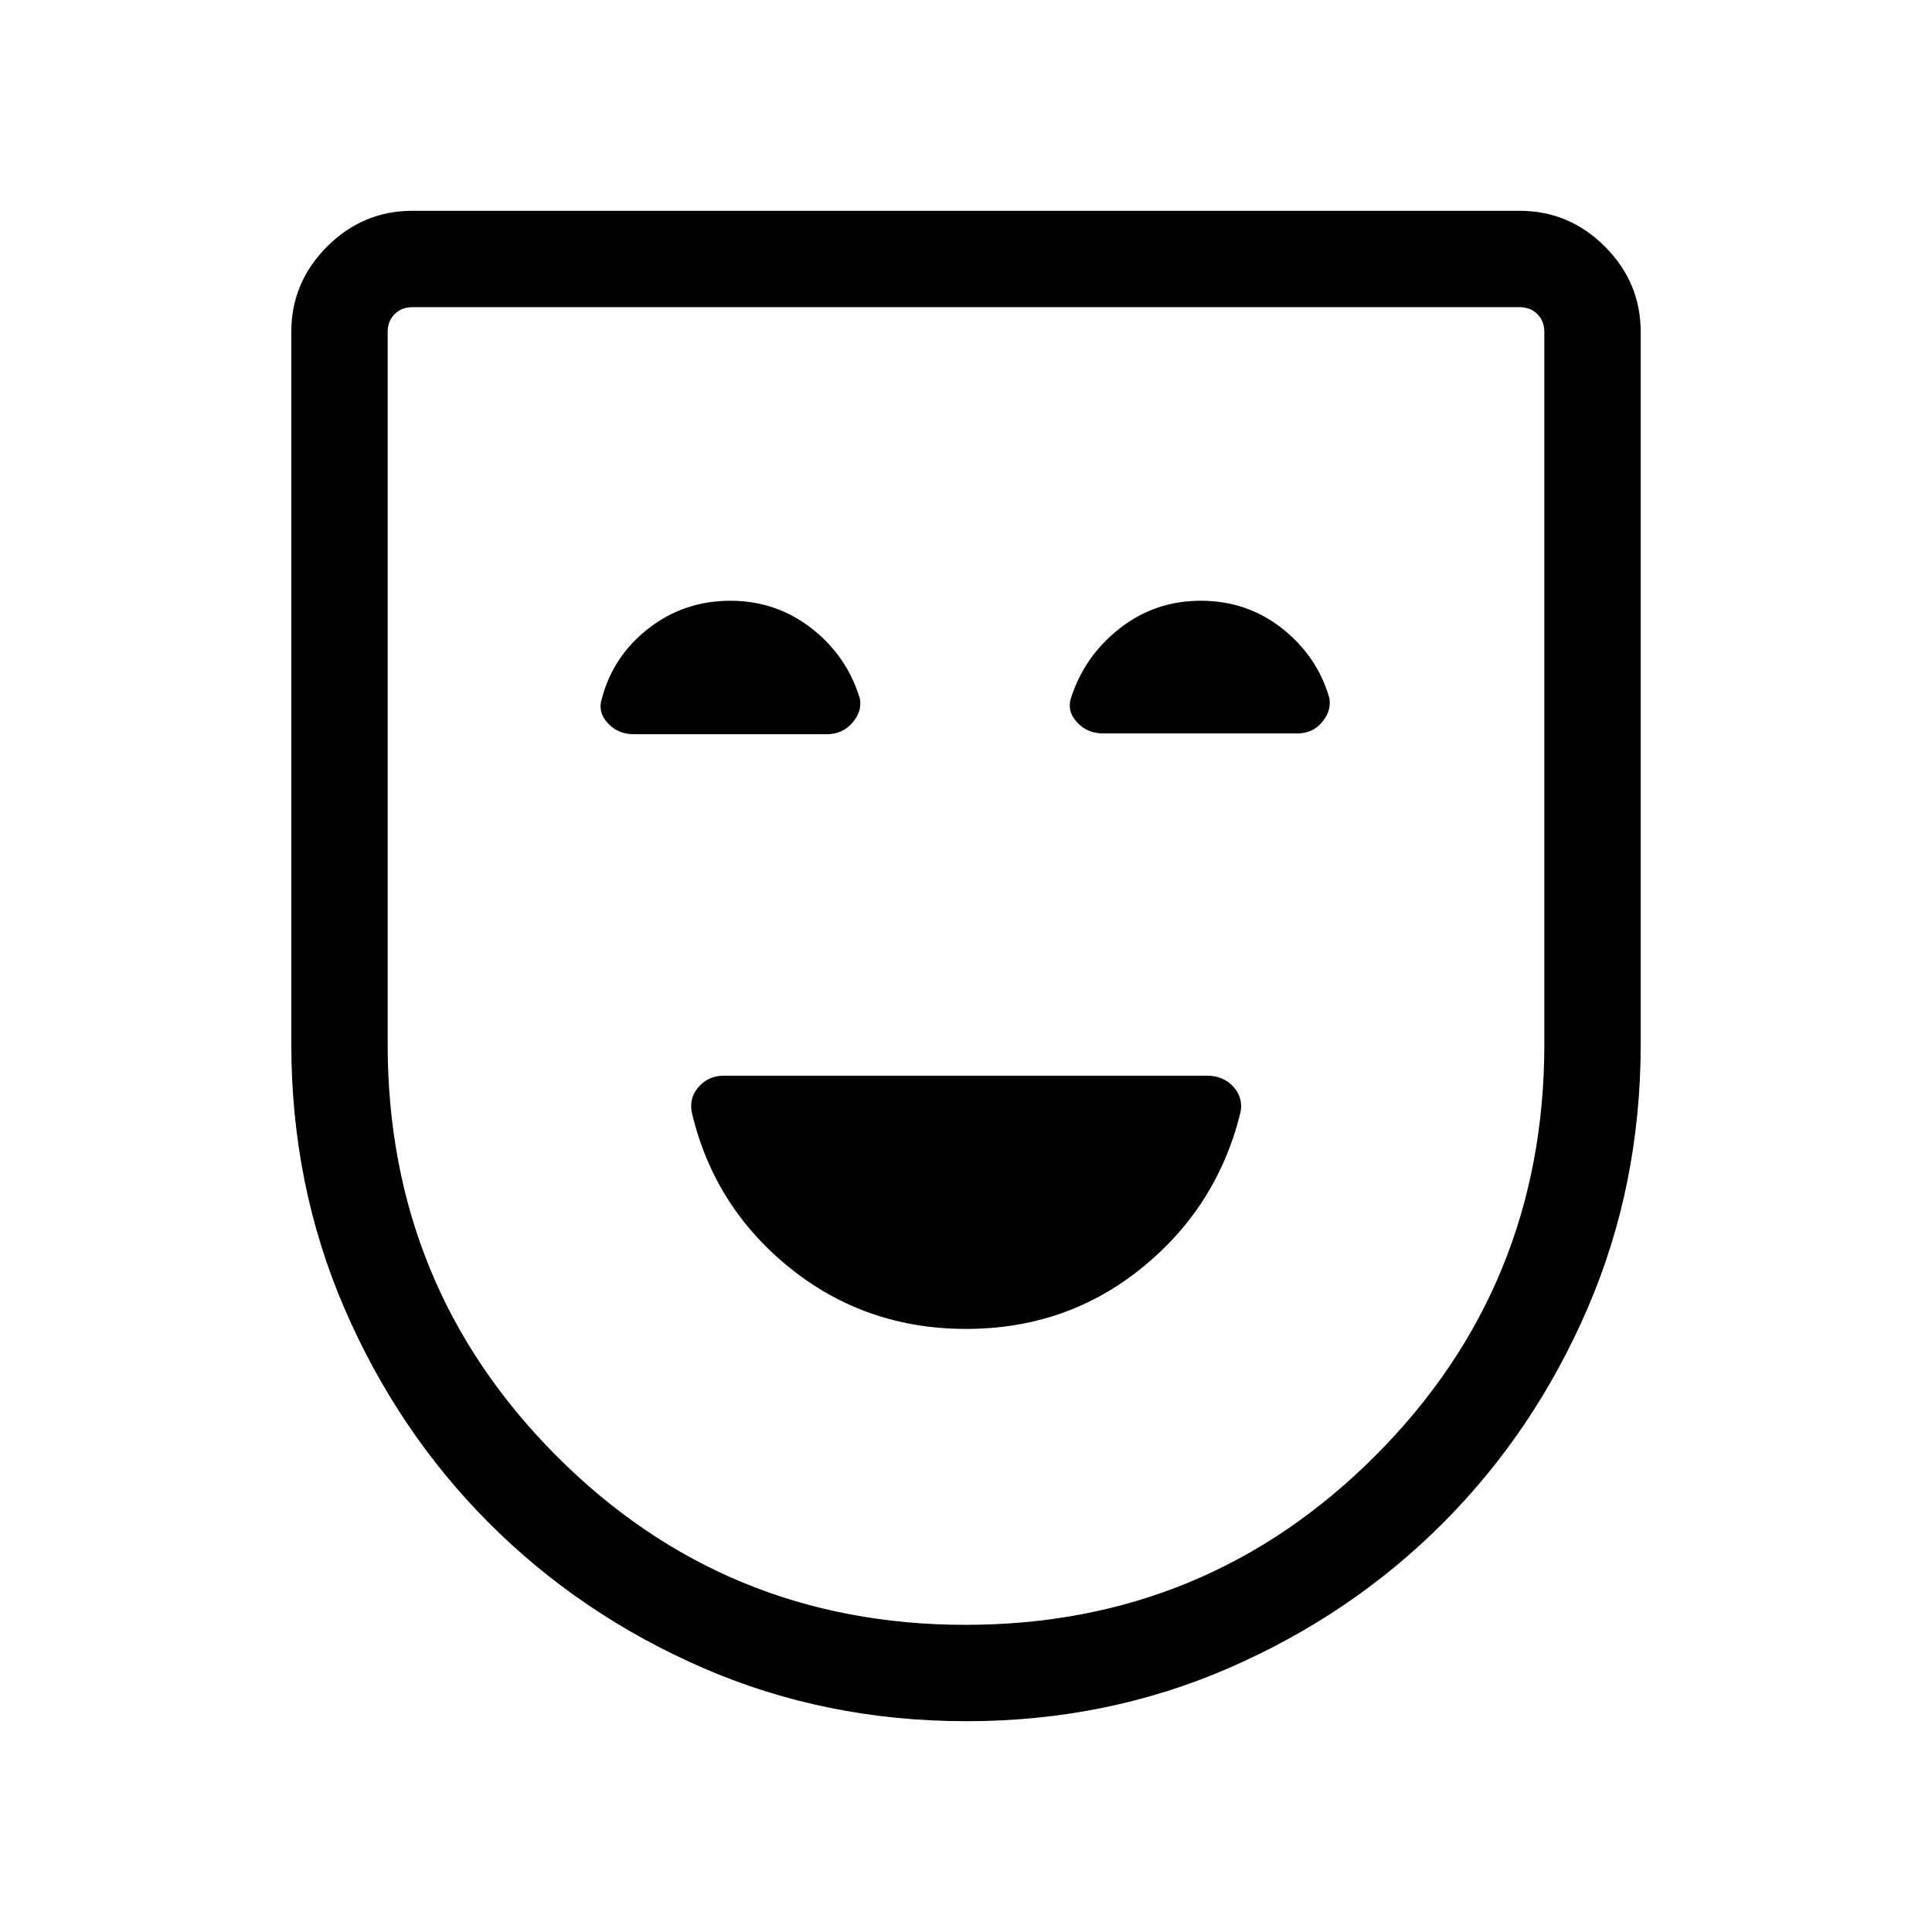 <svg xmlns="http://www.w3.org/2000/svg" height="40" viewBox="0 -960 960 960" width="40"><path d="M480.054-299.668q49.658 0 86.952-30.012 37.294-30.013 49.108-76.396 2.052-7.688-2.924-13.556-4.975-5.867-13.498-5.867h-240.01q-7.777 0-12.729 5.788-4.952 5.788-2.926 13.635 11.299 46.383 48.834 76.396 37.535 30.012 87.193 30.012Zm.199 194.923q-70.099 0-130.983-26.487-60.885-26.487-106.314-72.012-45.429-45.526-71.82-106.668-26.391-61.142-26.391-131.332v-353.819q0-24.631 17.781-42.411 17.78-17.781 42.411-17.781h550.126q24.631 0 42.411 17.781 17.781 17.78 17.781 42.411v353.819q0 70.19-26.391 131.332-26.391 61.142-71.82 106.668-45.429 45.525-106.275 72.012-60.845 26.487-130.516 26.487Zm-.458-47.883q119.718 0 203.647-84.077 83.93-84.076 83.93-204.487v-353.871q0-5.385-3.462-8.847-3.462-3.462-8.847-3.462H204.937q-5.385 0-8.847 3.462-3.462 3.462-3.462 8.847v353.928q0 120.34 83.725 204.424 83.725 84.083 203.442 84.083ZM480-480ZM362.922-661.486q-22.947 0-40.607 13.698-17.661 13.699-23.268 34.947-2.149 6.572 2.903 12.117 5.052 5.545 12.995 5.545h95.976q7.735 0 12.644-5.708 4.909-5.707 3.691-12.036-6.436-21.166-24.015-34.865-17.579-13.698-40.319-13.698Zm233.712 0q-22.709 0-40.239 13.722-17.529 13.722-24.251 34.656-2.041 6.455 3.011 11.999 5.052 5.545 12.995 5.545h96.428q7.738 0 12.445-5.707 4.707-5.708 3.489-12.036-6.05-20.745-23.484-34.462-17.433-13.717-40.394-13.717Z"/></svg>